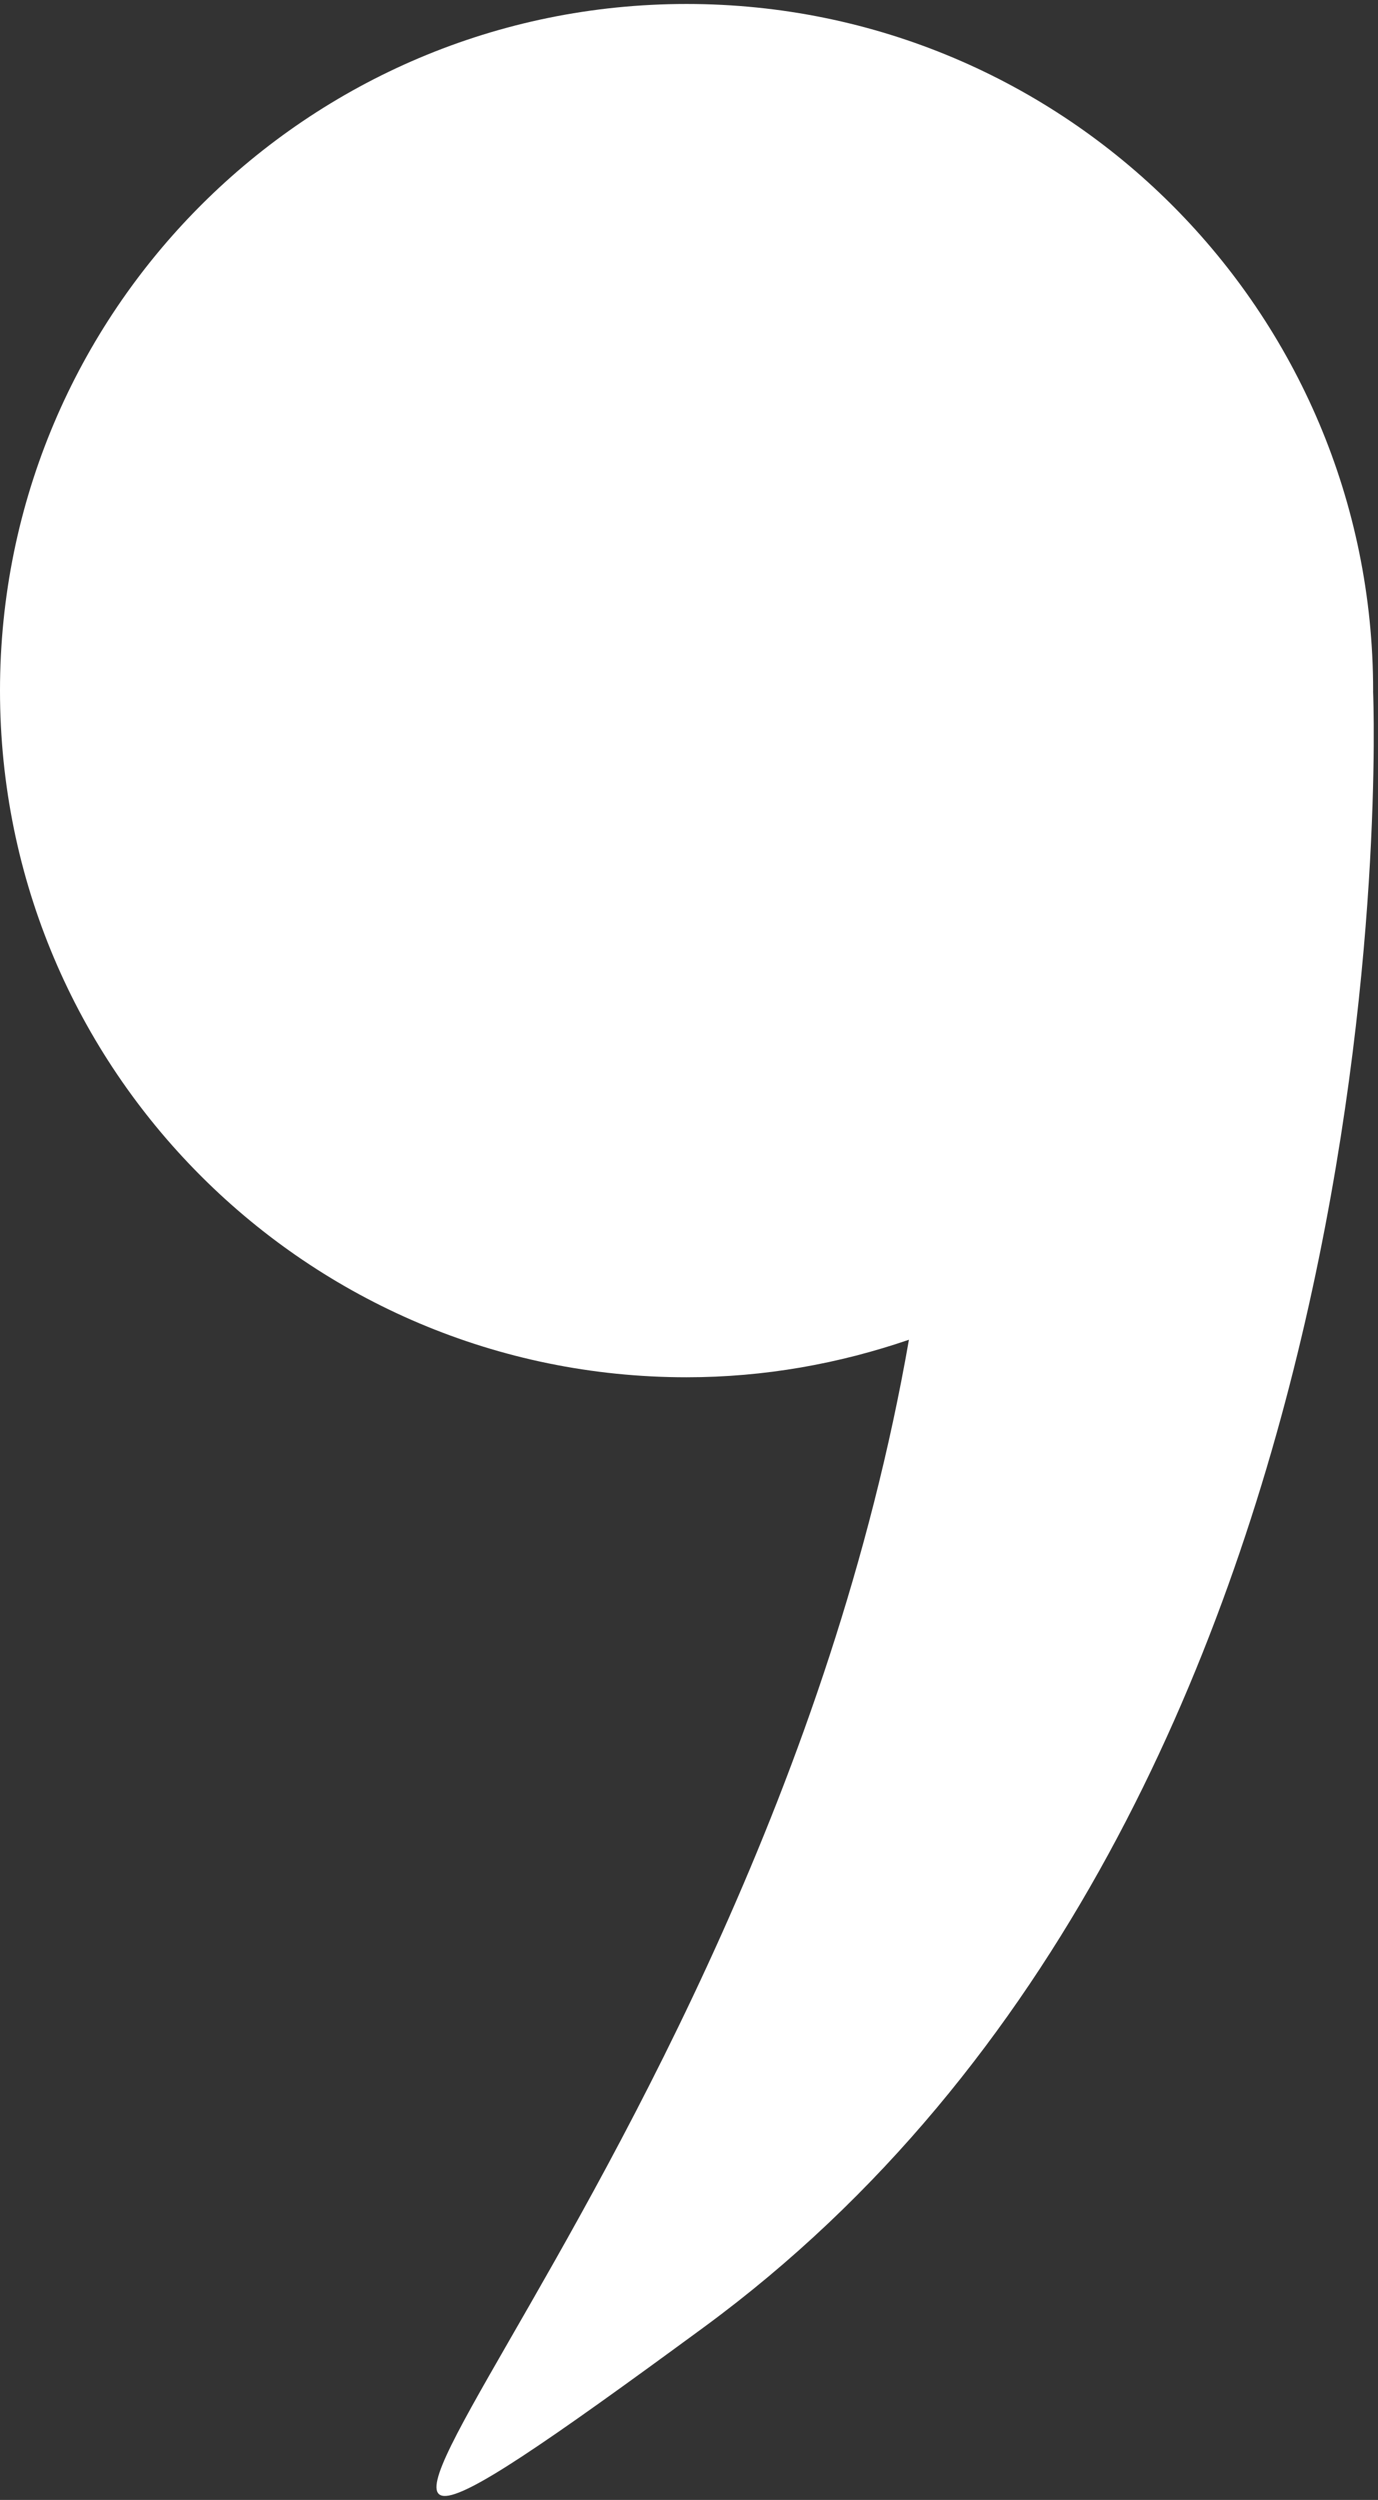 <svg width="43" height="78" viewBox="0 0 43 78" fill="none" xmlns="http://www.w3.org/2000/svg">
<rect x="0" y="0" width="43" height="78" fill="#333333" stroke="none"/>
<path d="M21.424 42.972C23.856 42.972 26.184 42.548 28.363 41.801C23.541 69.453 1.979 87.285 21.967 72.609C44.132 56.334 42.872 22.202 42.847 21.577C42.847 21.568 42.848 21.558 42.848 21.548C42.848 9.716 33.257 0.124 21.424 0.124C9.592 0.124 0 9.716 0 21.548C0 33.381 9.593 42.972 21.424 42.972Z" fill="white"/>
</svg>
